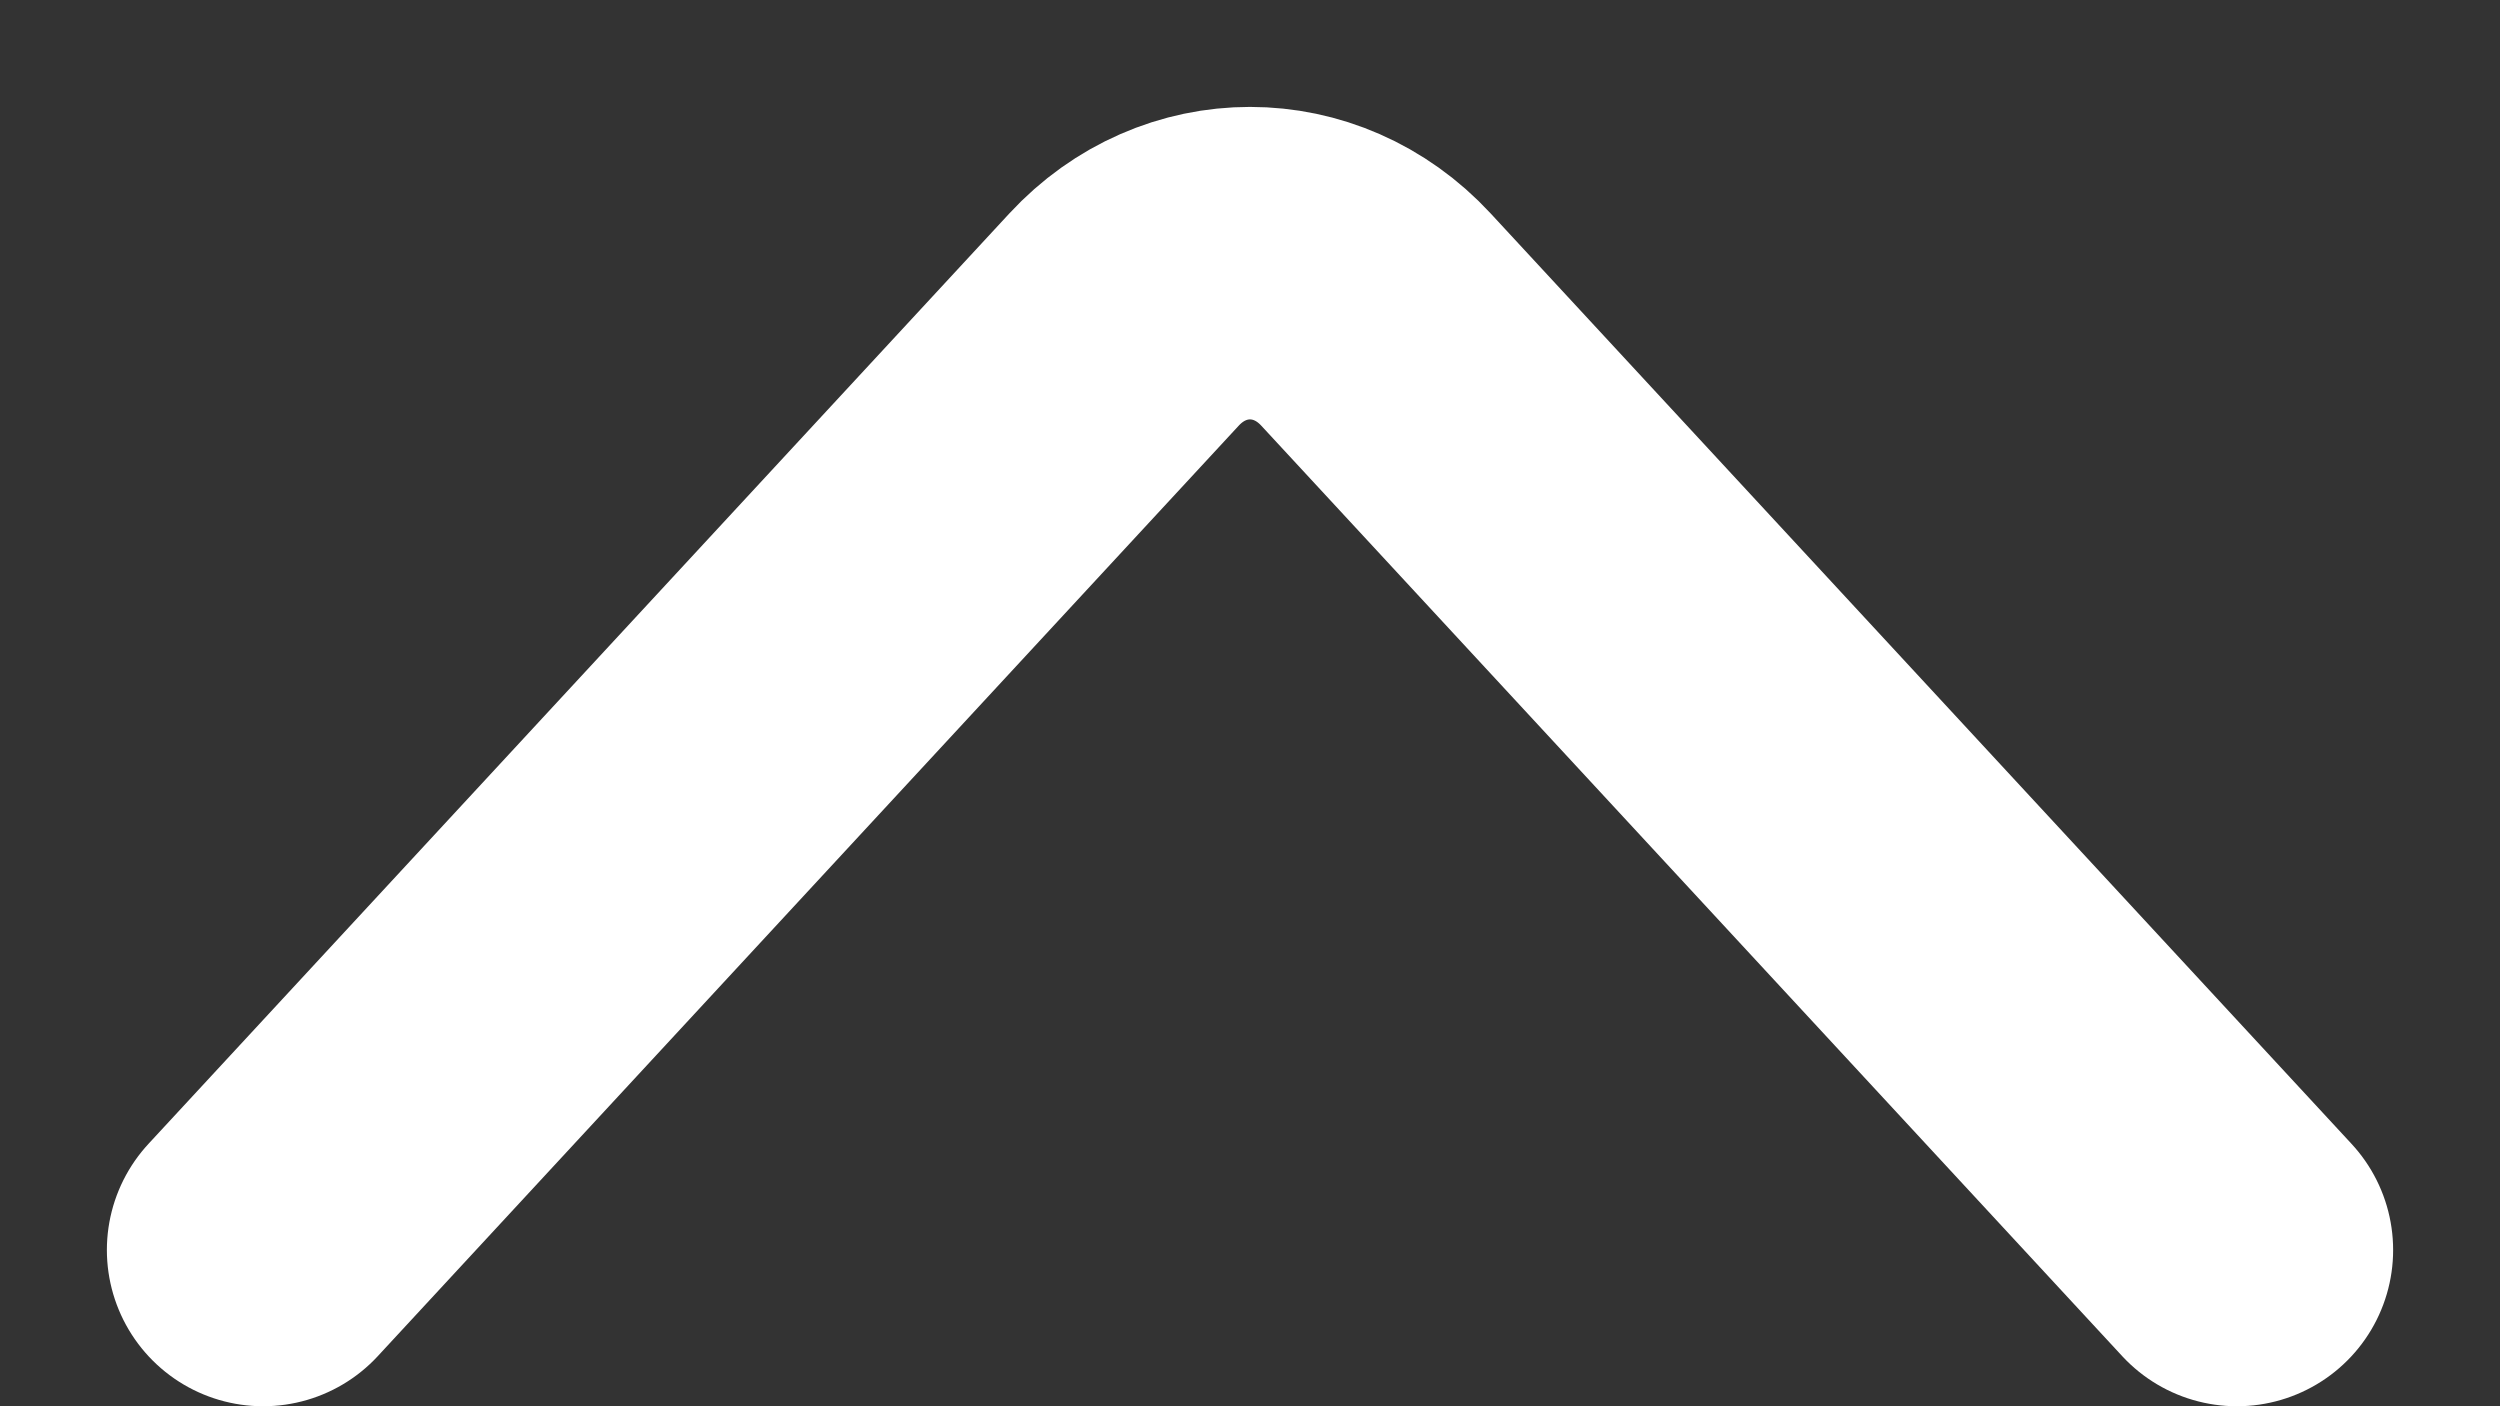 <svg width="16" height="9" viewBox="0 0 16 9" fill="none" xmlns="http://www.w3.org/2000/svg">
<rect x="0" y="0" width="16" height="9" fill="#333333" stroke="none"/>
<path d="M1.684 8L7.194 2.045C7.639 1.564 8.361 1.564 8.806 2.045L14.316 8" stroke="white" stroke-width="2" stroke-linecap="round"/>
</svg>

